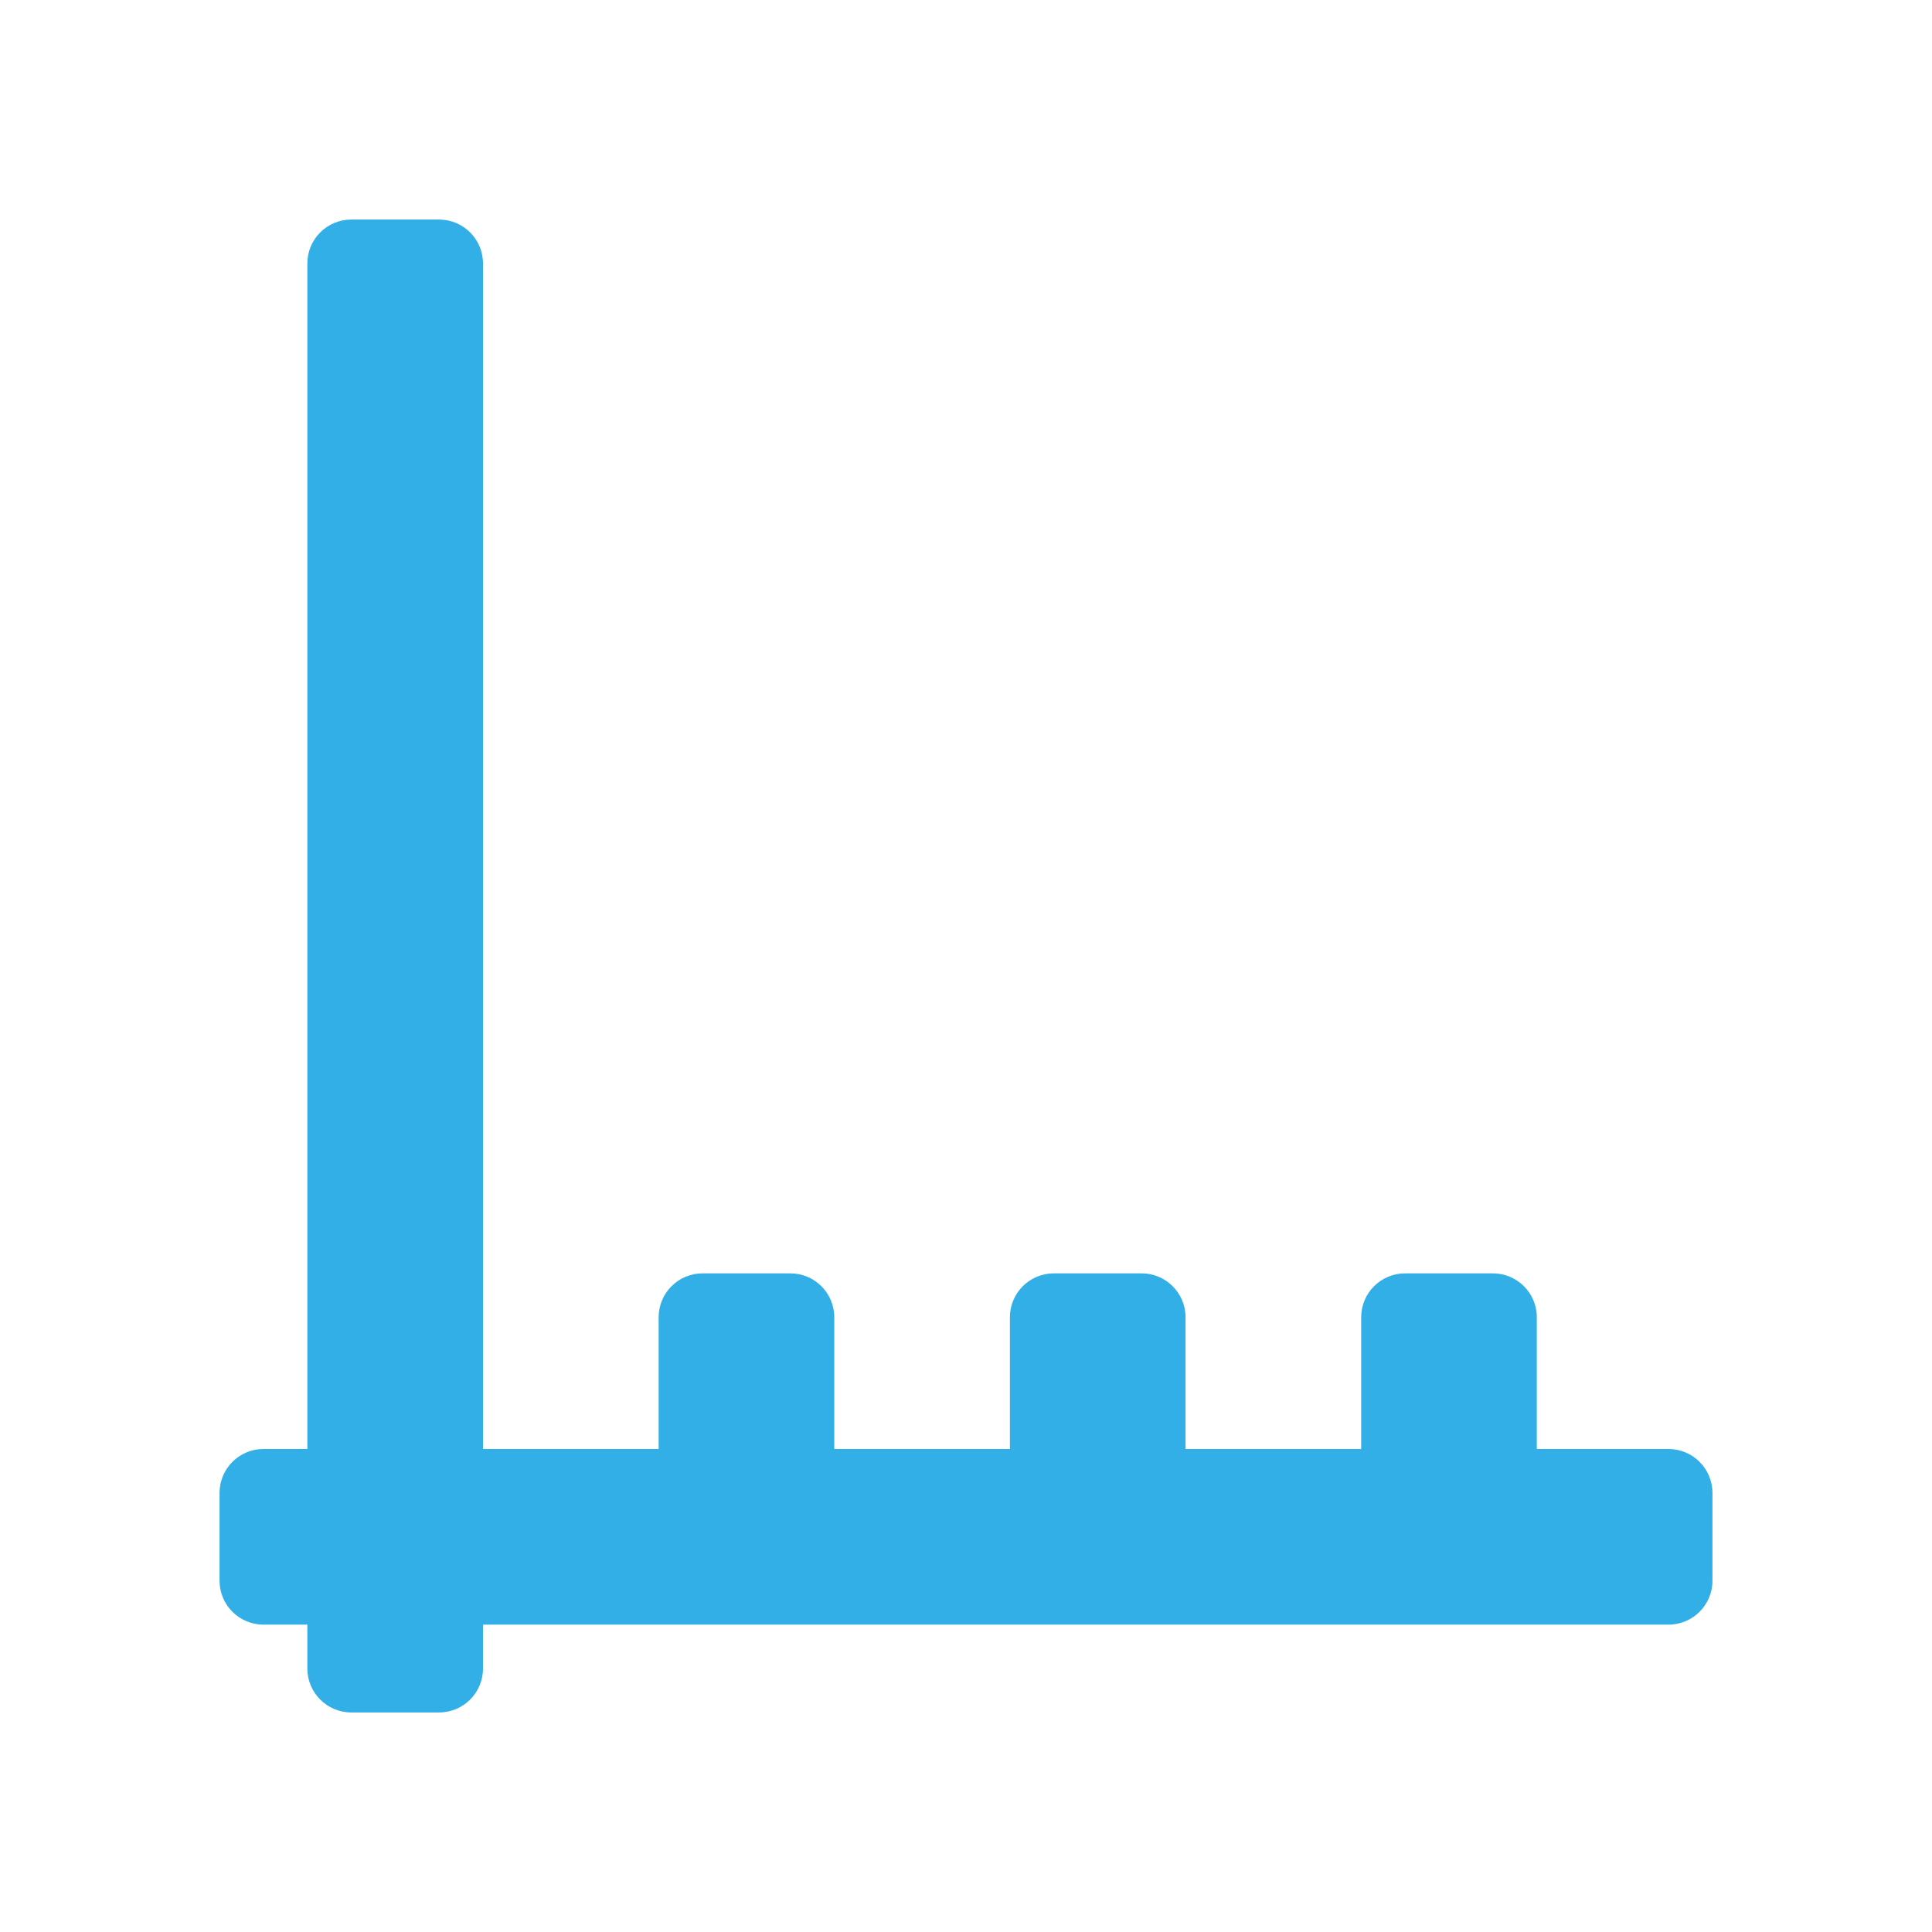 <svg viewBox="0 0 22 22" xmlns="http://www.w3.org/2000/svg"><path fill="rgb(50, 175, 230)" d="m5.5 3v13.5h2v-1.5c0-.276.224-.5.5-.5h1c.276 0 .5.224.5.5v1.5h2v-1.5c0-.276.224-.5.5-.5h1c.276 0 .5.224.5.5v1.5h2v-1.5c0-.276.224-.5.5-.5h1c.276 0 .5.224.5.5v1.5h1.5c.276 0 .5.224.5.5v1c0 .276-.224.5-.5.5h-13.5v.5c0 .276-.224.5-.5.5h-1c-.276 0-.5-.224-.5-.5v-.5h-.5c-.276 0-.5-.224-.5-.5v-1c0-.276.224-.5.5-.5h.5v-13.5c0-.276.224-.5.5-.5h1c.276 0 .5.224.5.5z"/></svg>